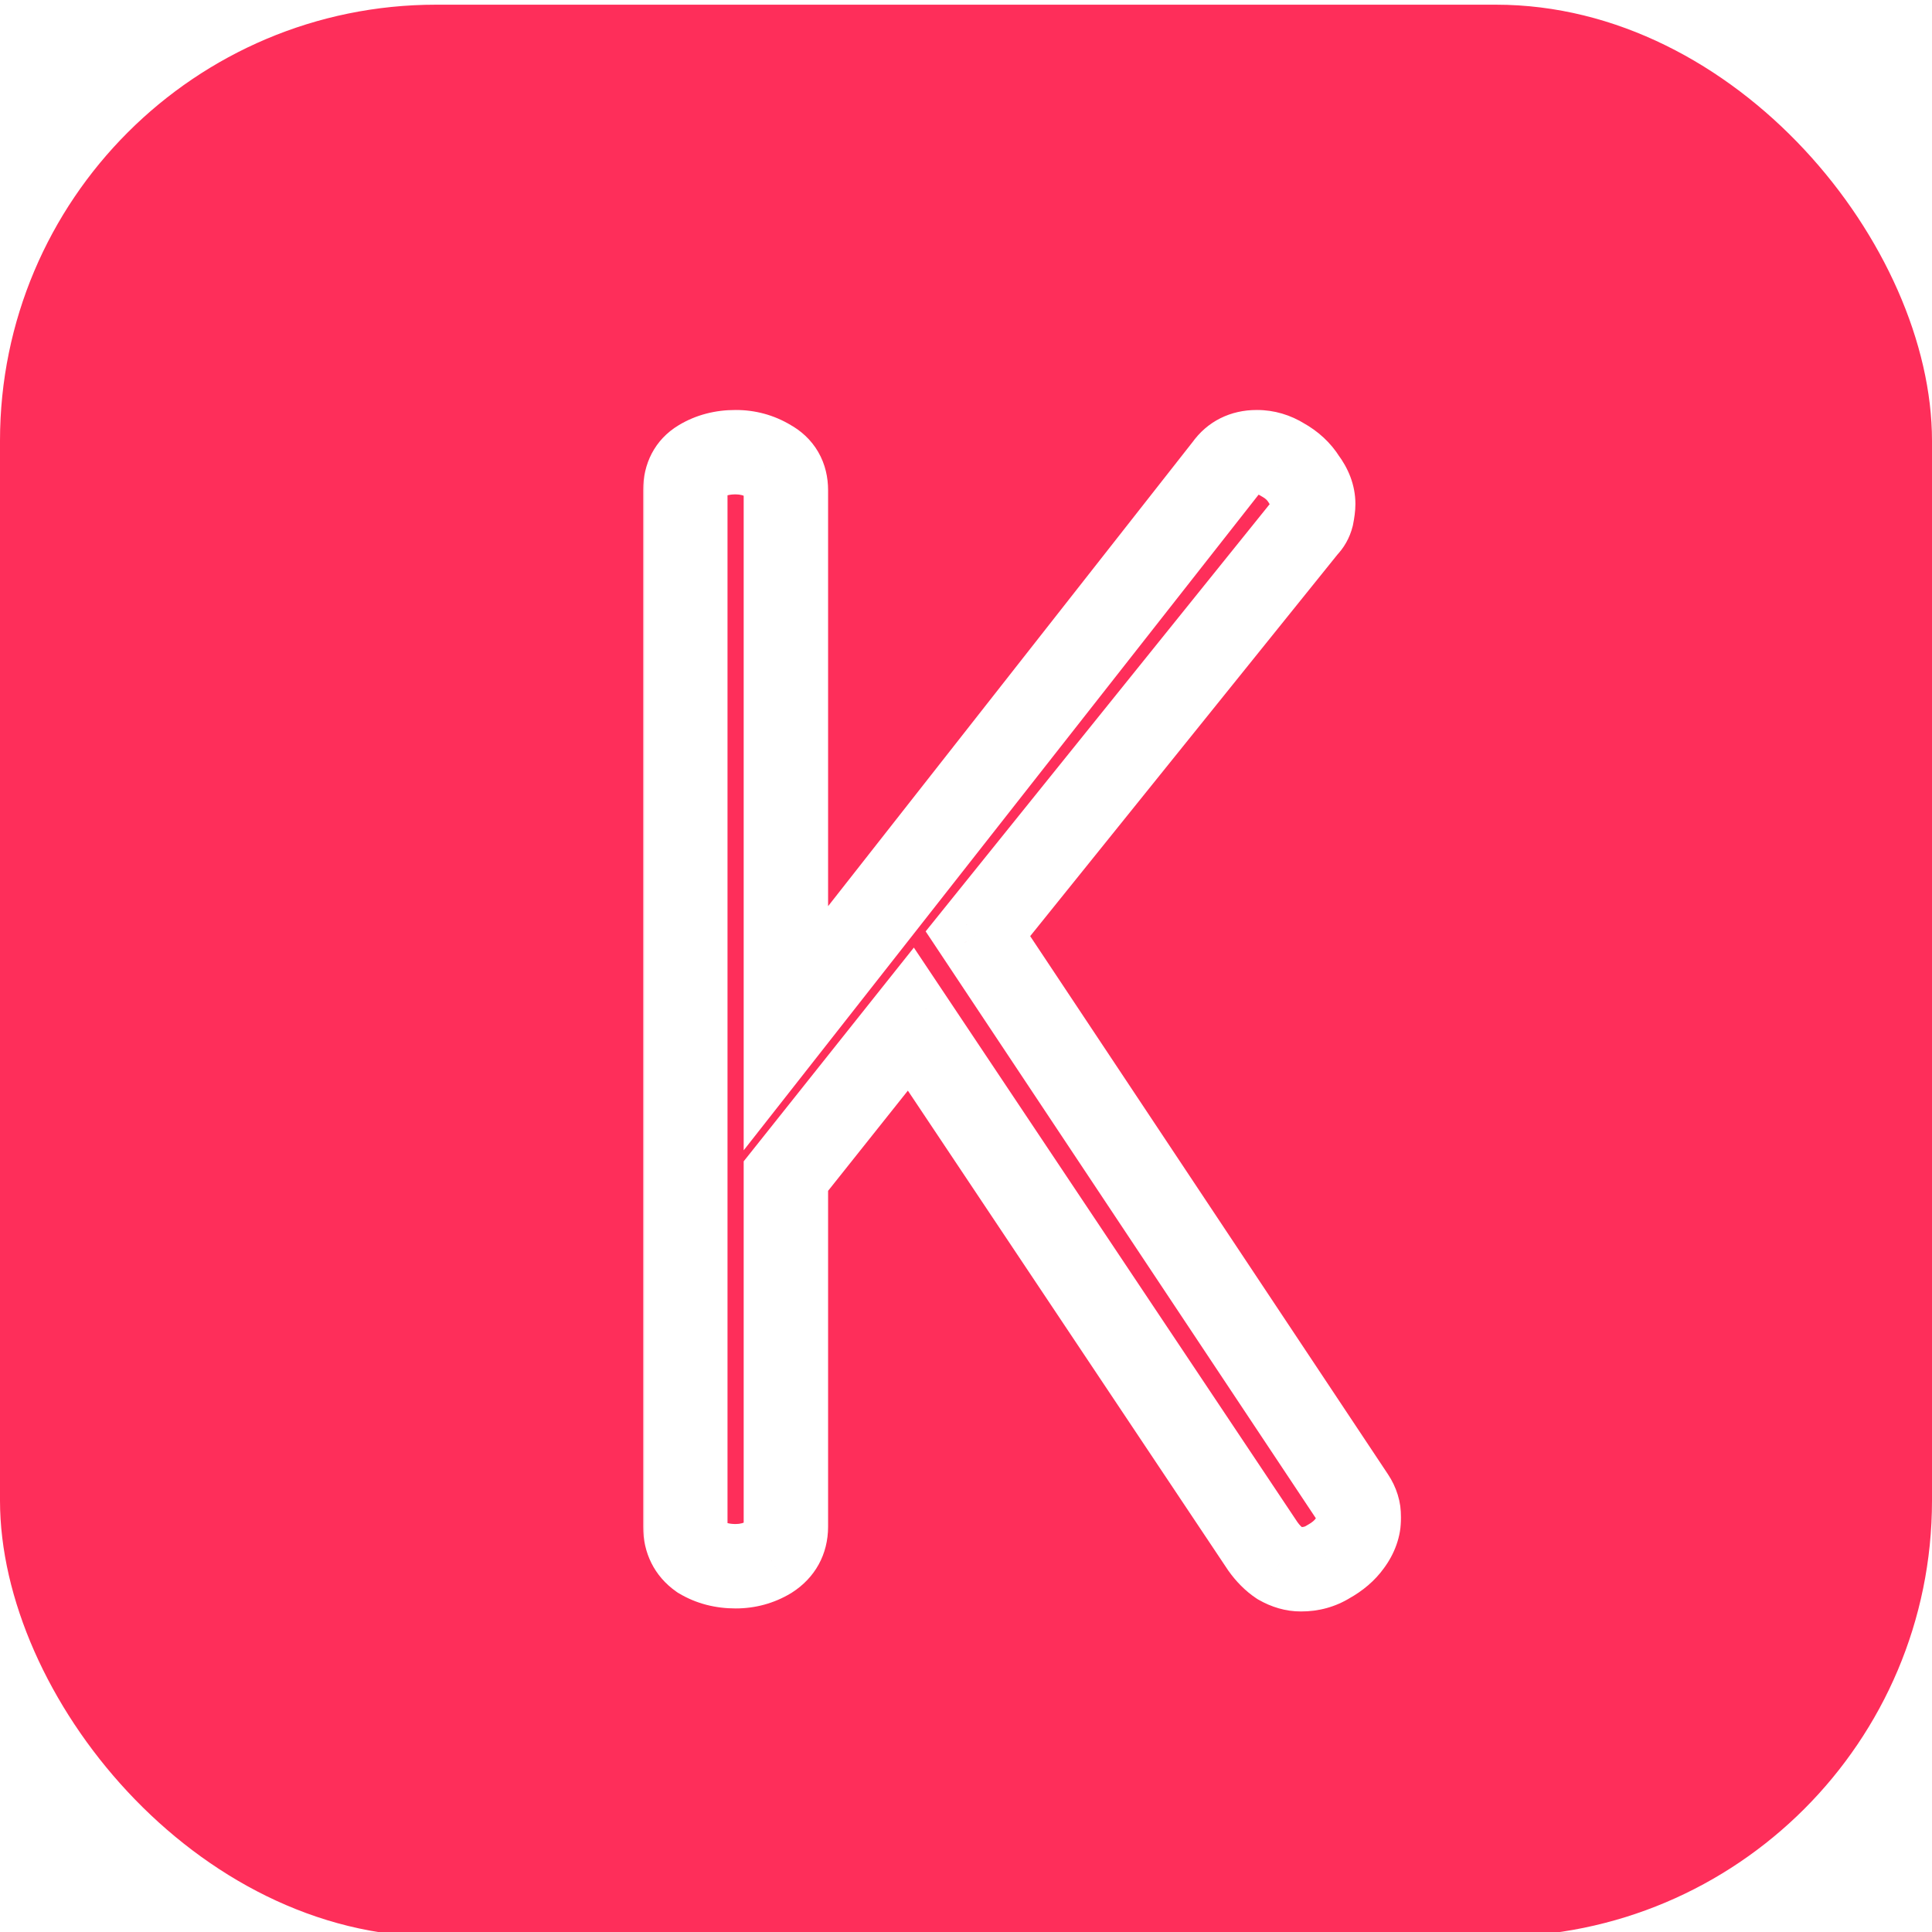 <svg width="412" height="412" viewBox="0 0 412 412" fill="none" xmlns="http://www.w3.org/2000/svg">
<g filter="url(#filter0_i_39_30)">
<rect width="412" height="412" rx="93" fill="#FE2E5A"/>
</g>
<mask id="path-2-outside-1_39_30" maskUnits="userSpaceOnUse" x="137" y="87" width="162" height="257" fill="black">
<rect fill="white" x="137" y="87" width="162" height="257"/>
<path d="M156.866 334C154.05 334 151.558 333.35 149.391 332.05C147.225 330.533 146.141 328.367 146.141 325.55V104.55C146.141 101.733 147.225 99.675 149.391 98.375C151.558 97.075 154.05 96.425 156.866 96.425C159.466 96.425 161.85 97.075 164.016 98.375C166.4 99.675 167.591 101.733 167.591 104.55V219.275L261.516 99.675C263.033 97.508 265.2 96.425 268.016 96.425C269.966 96.425 271.808 96.967 273.541 98.05C275.491 99.133 277.008 100.542 278.091 102.275C279.391 104.008 280.041 105.742 280.041 107.475C280.041 108.125 279.933 108.992 279.716 110.075C279.5 110.942 279.066 111.7 278.416 112.35L208.541 199.125L288.491 319.375C289.358 320.675 289.791 322.083 289.791 323.6C289.791 325.55 289.141 327.392 287.841 329.125C286.758 330.642 285.241 331.942 283.291 333.025C281.558 334.108 279.608 334.65 277.441 334.65C275.925 334.65 274.408 334.217 272.891 333.35C271.591 332.483 270.4 331.292 269.316 329.775L194.241 217.325L167.591 250.8V325.55C167.591 328.367 166.4 330.533 164.016 332.05C161.85 333.35 159.466 334 156.866 334Z"/>
</mask>
<path d="M149.391 332.05L144.23 339.423L144.49 339.605L144.761 339.767L149.391 332.05ZM164.016 98.375L159.386 106.092L159.544 106.188L159.707 106.276L164.016 98.375ZM167.591 219.275H158.591V245.307L174.67 224.834L167.591 219.275ZM261.516 99.675L268.595 105.234L268.748 105.039L268.889 104.836L261.516 99.675ZM273.541 98.05L268.771 105.682L268.968 105.805L269.171 105.917L273.541 98.05ZM278.091 102.275L270.459 107.045L270.662 107.369L270.891 107.675L278.091 102.275ZM279.716 110.075L288.448 112.258L288.5 112.05L288.542 111.84L279.716 110.075ZM278.416 112.35L272.052 105.986L271.71 106.328L271.407 106.705L278.416 112.35ZM208.541 199.125L201.532 193.48L197.396 198.617L201.047 204.108L208.541 199.125ZM288.491 319.375L280.997 324.358L281.003 324.367L288.491 319.375ZM287.841 329.125L280.641 323.725L280.579 323.809L280.518 323.894L287.841 329.125ZM283.291 333.025L278.921 325.158L278.718 325.27L278.521 325.393L283.291 333.025ZM272.891 333.35L267.899 340.838L268.157 341.01L268.426 341.164L272.891 333.35ZM269.316 329.775L261.831 334.772L261.91 334.89L261.993 335.006L269.316 329.775ZM194.241 217.325L201.727 212.328L194.88 202.073L187.2 211.719L194.241 217.325ZM167.591 250.8L160.55 245.194L158.591 247.655V250.8H167.591ZM164.016 332.05L168.647 339.767L168.748 339.707L168.848 339.643L164.016 332.05ZM156.866 325C155.489 325 154.634 324.7 154.022 324.333L144.761 339.767C148.482 342 152.611 343 156.866 343V325ZM154.553 324.677C154.55 324.675 154.619 324.723 154.718 324.836C154.82 324.952 154.921 325.098 155.004 325.263C155.181 325.617 155.141 325.788 155.141 325.55H137.141C137.141 331.078 139.479 336.097 144.23 339.423L154.553 324.677ZM155.141 325.55V104.55H137.141V325.55H155.141ZM155.141 104.55C155.141 104.297 155.186 104.577 154.918 105.085C154.789 105.331 154.623 105.559 154.437 105.751C154.255 105.939 154.099 106.046 154.022 106.092L144.761 90.658C139.53 93.796 137.141 99.007 137.141 104.55H155.141ZM154.022 106.092C154.634 105.725 155.489 105.425 156.866 105.425V87.425C152.611 87.425 148.482 88.425 144.761 90.658L154.022 106.092ZM156.866 105.425C157.885 105.425 158.66 105.657 159.386 106.092L168.647 90.657C165.04 88.493 161.048 87.425 156.866 87.425V105.425ZM159.707 106.276C159.659 106.25 159.252 105.995 158.909 105.403C158.576 104.829 158.591 104.432 158.591 104.55H176.591C176.591 101.852 176.011 99.017 174.486 96.384C172.952 93.734 170.757 91.8 168.326 90.474L159.707 106.276ZM158.591 104.55V219.275H176.591V104.55H158.591ZM174.67 224.834L268.595 105.234L254.438 94.116L160.513 213.716L174.67 224.834ZM268.889 104.836C268.891 104.833 268.843 104.902 268.73 105.002C268.615 105.104 268.469 105.205 268.304 105.287C267.949 105.465 267.778 105.425 268.016 105.425V87.425C262.488 87.425 257.469 89.763 254.143 94.514L268.889 104.836ZM268.016 105.425C268.196 105.425 268.396 105.447 268.771 105.682L278.311 90.418C275.22 88.486 271.736 87.425 268.016 87.425V105.425ZM269.171 105.917C269.914 106.33 270.256 106.719 270.459 107.045L285.723 97.505C283.76 94.364 281.069 91.936 277.912 90.183L269.171 105.917ZM270.891 107.675C271.113 107.971 271.148 108.092 271.127 108.035C271.116 108.005 271.093 107.937 271.074 107.834C271.054 107.73 271.041 107.608 271.041 107.475H289.041C289.041 103.352 287.463 99.771 285.291 96.875L270.891 107.675ZM271.041 107.475C271.041 107.325 271.052 107.316 271.03 107.496C271.009 107.664 270.967 107.93 270.891 108.31L288.542 111.84C288.806 110.518 289.041 108.987 289.041 107.475H271.041ZM270.985 107.892C271.072 107.545 271.213 107.181 271.415 106.828C271.615 106.478 271.842 106.197 272.052 105.986L284.78 118.714C286.549 116.946 287.824 114.754 288.448 112.258L270.985 107.892ZM271.407 106.705L201.532 193.48L215.551 204.77L285.426 117.995L271.407 106.705ZM201.047 204.108L280.997 324.358L295.986 314.392L216.036 194.142L201.047 204.108ZM281.003 324.367C280.983 324.337 280.919 324.229 280.864 324.053C280.81 323.875 280.791 323.712 280.791 323.6H298.791C298.791 320.251 297.801 317.114 295.98 314.383L281.003 324.367ZM280.791 323.6C280.791 323.585 280.793 323.557 280.799 323.522C280.805 323.486 280.813 323.46 280.817 323.448C280.821 323.437 280.817 323.452 280.793 323.495C280.77 323.539 280.723 323.616 280.641 323.725L295.041 334.525C297.373 331.416 298.791 327.713 298.791 323.6H280.791ZM280.518 323.894C280.349 324.13 279.93 324.597 278.921 325.158L287.662 340.892C290.553 339.286 293.167 337.153 295.165 334.356L280.518 323.894ZM278.521 325.393C278.306 325.528 278.027 325.65 277.441 325.65V343.65C281.189 343.65 284.811 342.689 288.061 340.657L278.521 325.393ZM277.441 325.65C277.492 325.65 277.539 325.654 277.577 325.659C277.615 325.665 277.636 325.67 277.639 325.671C277.646 325.673 277.553 325.648 277.357 325.536L268.426 341.164C271.094 342.689 274.134 343.65 277.441 343.65V325.65ZM277.884 325.862C277.648 325.704 277.209 325.34 276.64 324.544L261.993 335.006C263.591 337.243 265.535 339.263 267.899 340.838L277.884 325.862ZM276.802 324.778L201.727 212.328L186.756 222.322L261.831 334.772L276.802 324.778ZM187.2 211.719L160.55 245.194L174.633 256.406L201.283 222.931L187.2 211.719ZM158.591 250.8V325.55H176.591V250.8H158.591ZM158.591 325.55C158.591 325.618 158.584 325.574 158.615 325.447C158.646 325.315 158.708 325.14 158.812 324.95C158.916 324.761 159.03 324.617 159.122 324.522C159.21 324.432 159.247 324.417 159.185 324.457L168.848 339.643C173.818 336.48 176.591 331.455 176.591 325.55H158.591ZM159.386 324.333C158.66 324.768 157.885 325 156.866 325V343C161.048 343 165.04 341.932 168.647 339.767L159.386 324.333Z" fill="white" mask="url(#path-2-outside-1_39_30)"/>
<defs>
<filter id="filter0_i_39_30" x="0" y="0" width="412" height="413" filterUnits="userSpaceOnUse" color-interpolation-filters="sRGB">
<feFlood flood-opacity="0" result="BackgroundImageFix"/>
<feBlend mode="normal" in="SourceGraphic" in2="BackgroundImageFix" result="shape"/>
<feColorMatrix in="SourceAlpha" type="matrix" values="0 0 0 0 0 0 0 0 0 0 0 0 0 0 0 0 0 0 127 0" result="hardAlpha"/>
<feMorphology radius="0.75" operator="erode" in="SourceAlpha" result="effect1_innerShadow_39_30"/>
<feOffset dy="1"/>
<feGaussianBlur stdDeviation="1"/>
<feComposite in2="hardAlpha" operator="arithmetic" k2="-1" k3="1"/>
<feColorMatrix type="matrix" values="0 0 0 0 1 0 0 0 0 1 0 0 0 0 1 0 0 0 0.6 0"/>
<feBlend mode="normal" in2="shape" result="effect1_innerShadow_39_30"/>
</filter>
</defs>
</svg>
